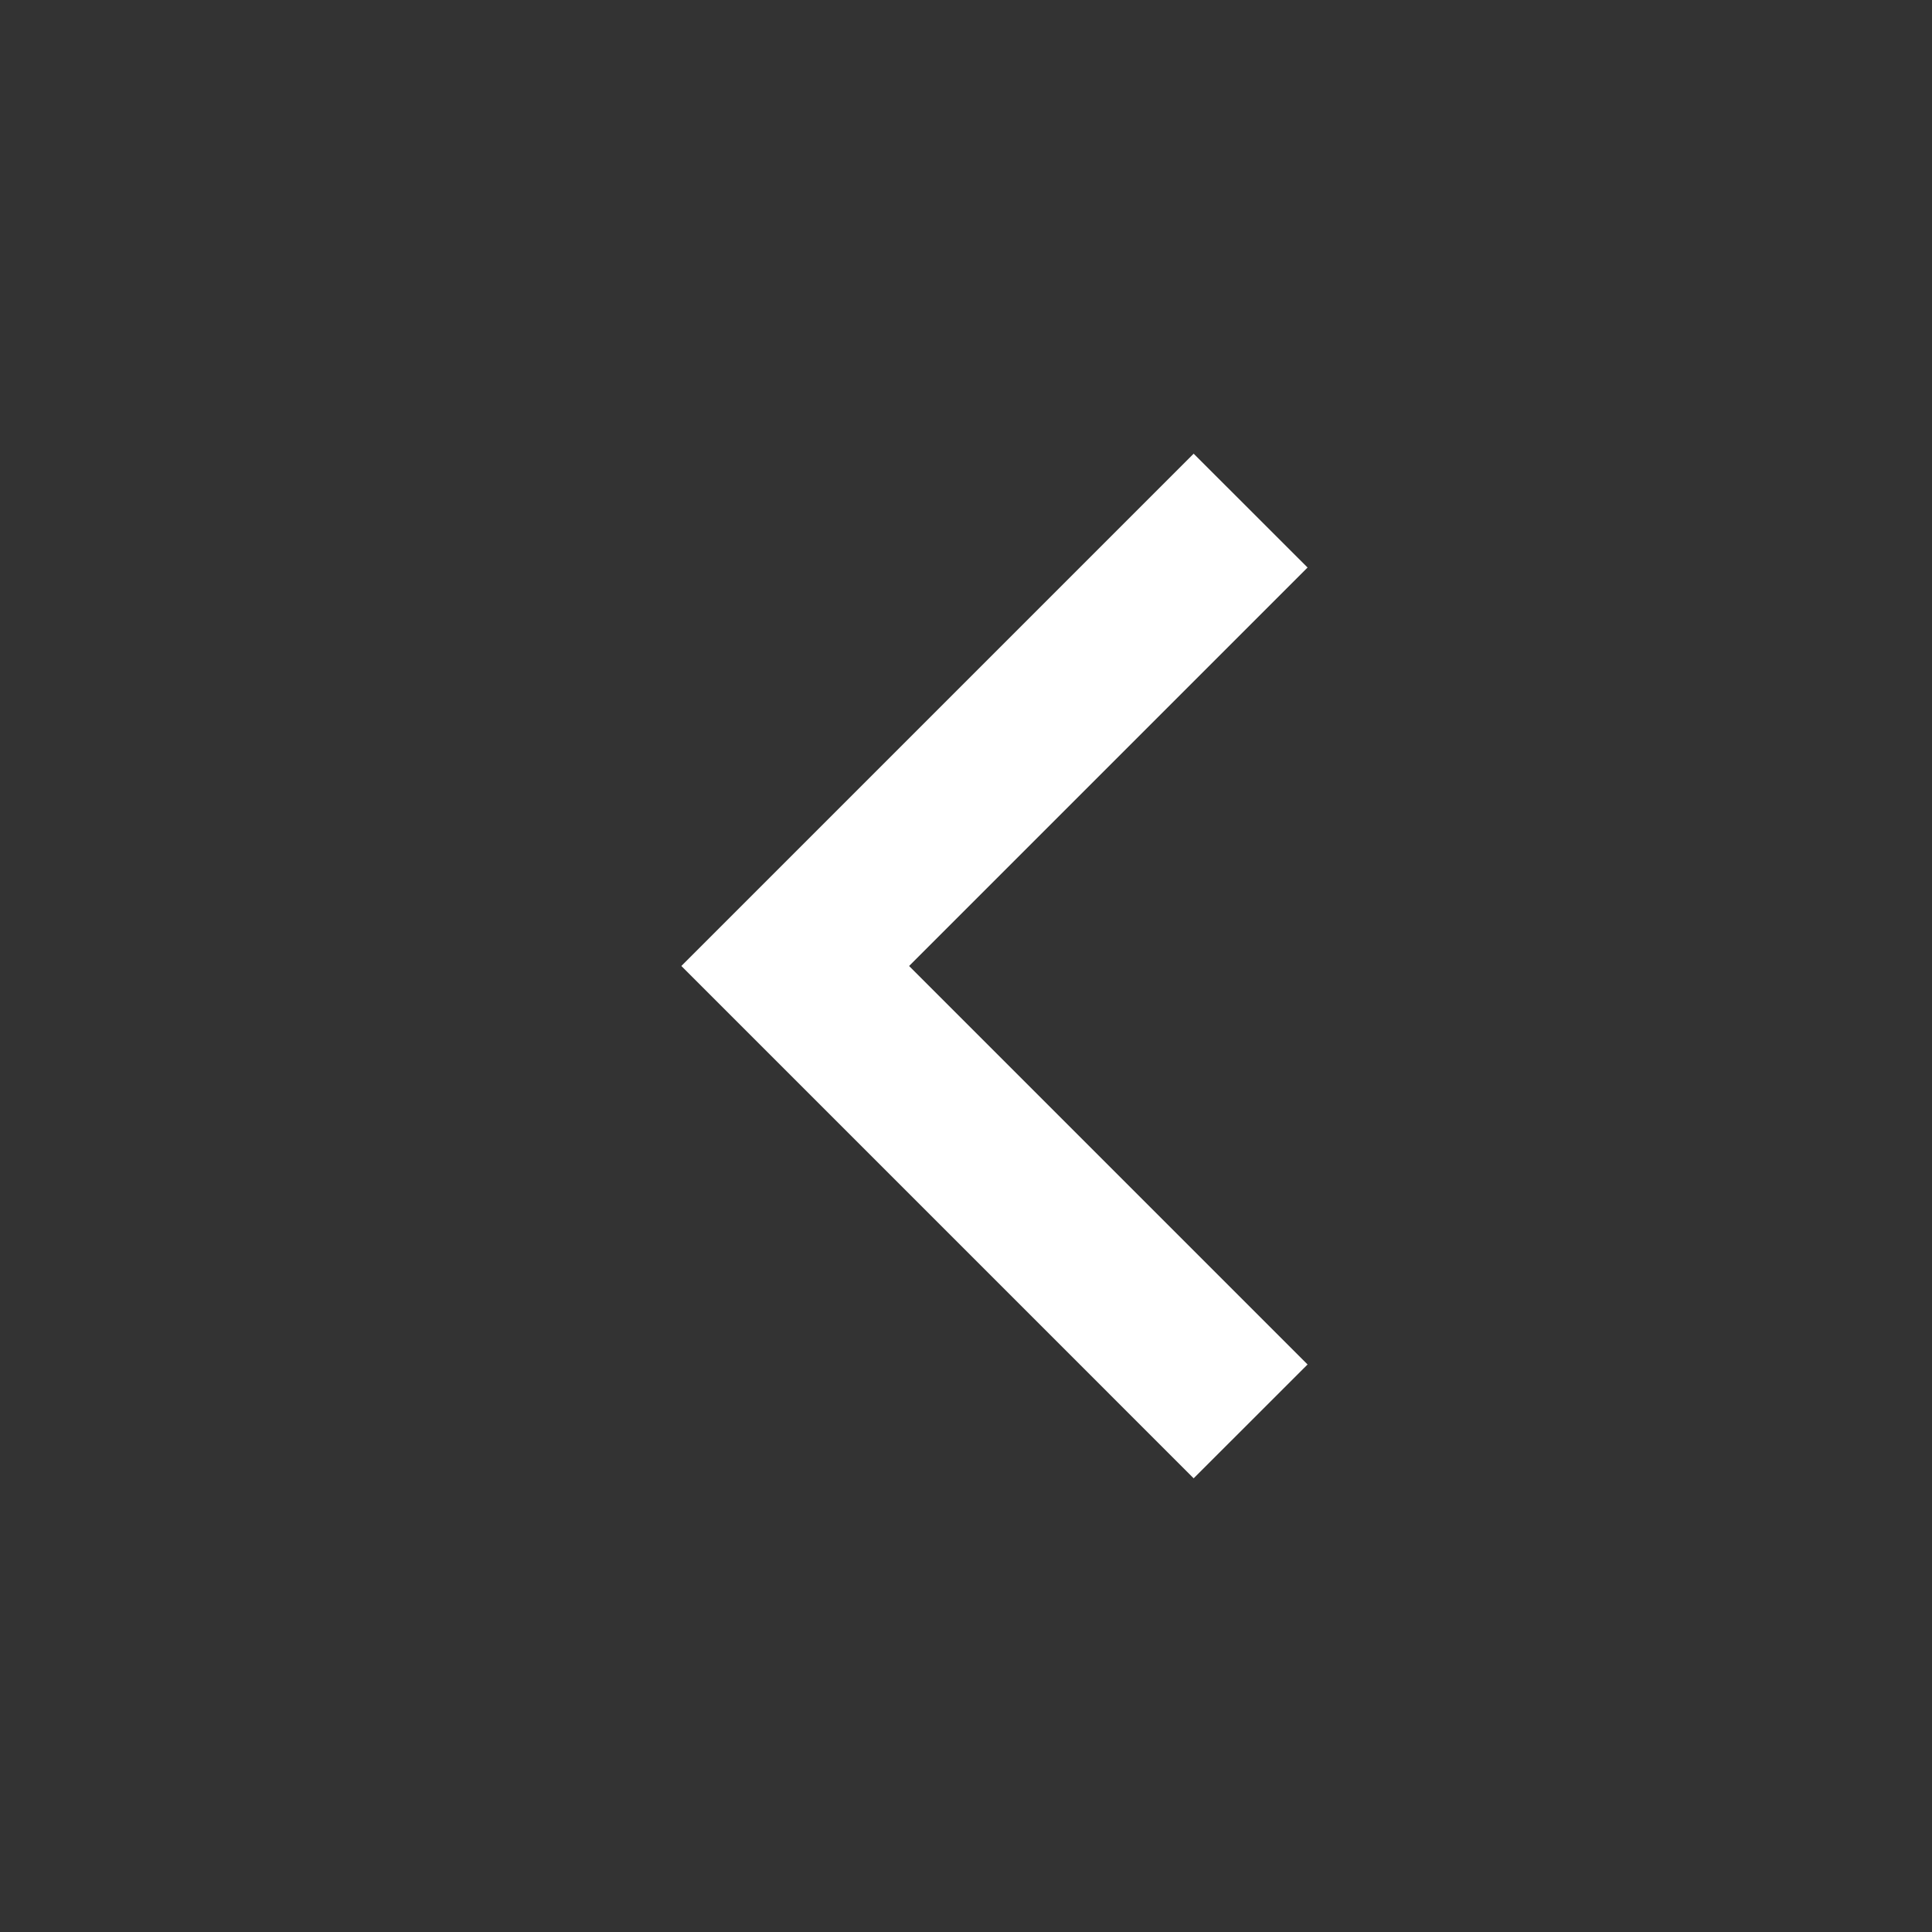 <?xml version="1.0" encoding="UTF-8"?>
<svg width="24px" height="24px" viewBox="0 0 24 24" version="1.1" xmlns="http://www.w3.org/2000/svg" xmlns:xlink="http://www.w3.org/1999/xlink">
    <rect x="0" y="0" width="24" height="24" fill="#333333" stroke="none"/>
    <!-- Generator: Sketch 56.2 (81672) - https://sketch.com -->
    <title>编组 2</title>
    <desc>Created with Sketch.</desc>
    <g id="Page-2" stroke="none" stroke-width="1" fill="none" fill-rule="evenodd">
        <g id="P7-轮播页" transform="translate(-558, -1014)">
            <g id="编组-4" transform="translate(558, 1012)">
                <g id="编组-2" transform="translate(0, 2)">
                    <g id="编组-5">
                        <rect id="矩形" fill="#D8D8D8" opacity="0" x="0" y="0" width="24" height="24"></rect>
                        <polygon id="路径" fill="#FFFFFF" fill-rule="nonzero" points="16.243 16.95 14.828 18.364 8.464 12 14.828 5.636 16.243 7.05 11.293 12"></polygon>
                    </g>
                </g>
            </g>
        </g>
    </g>
</svg>